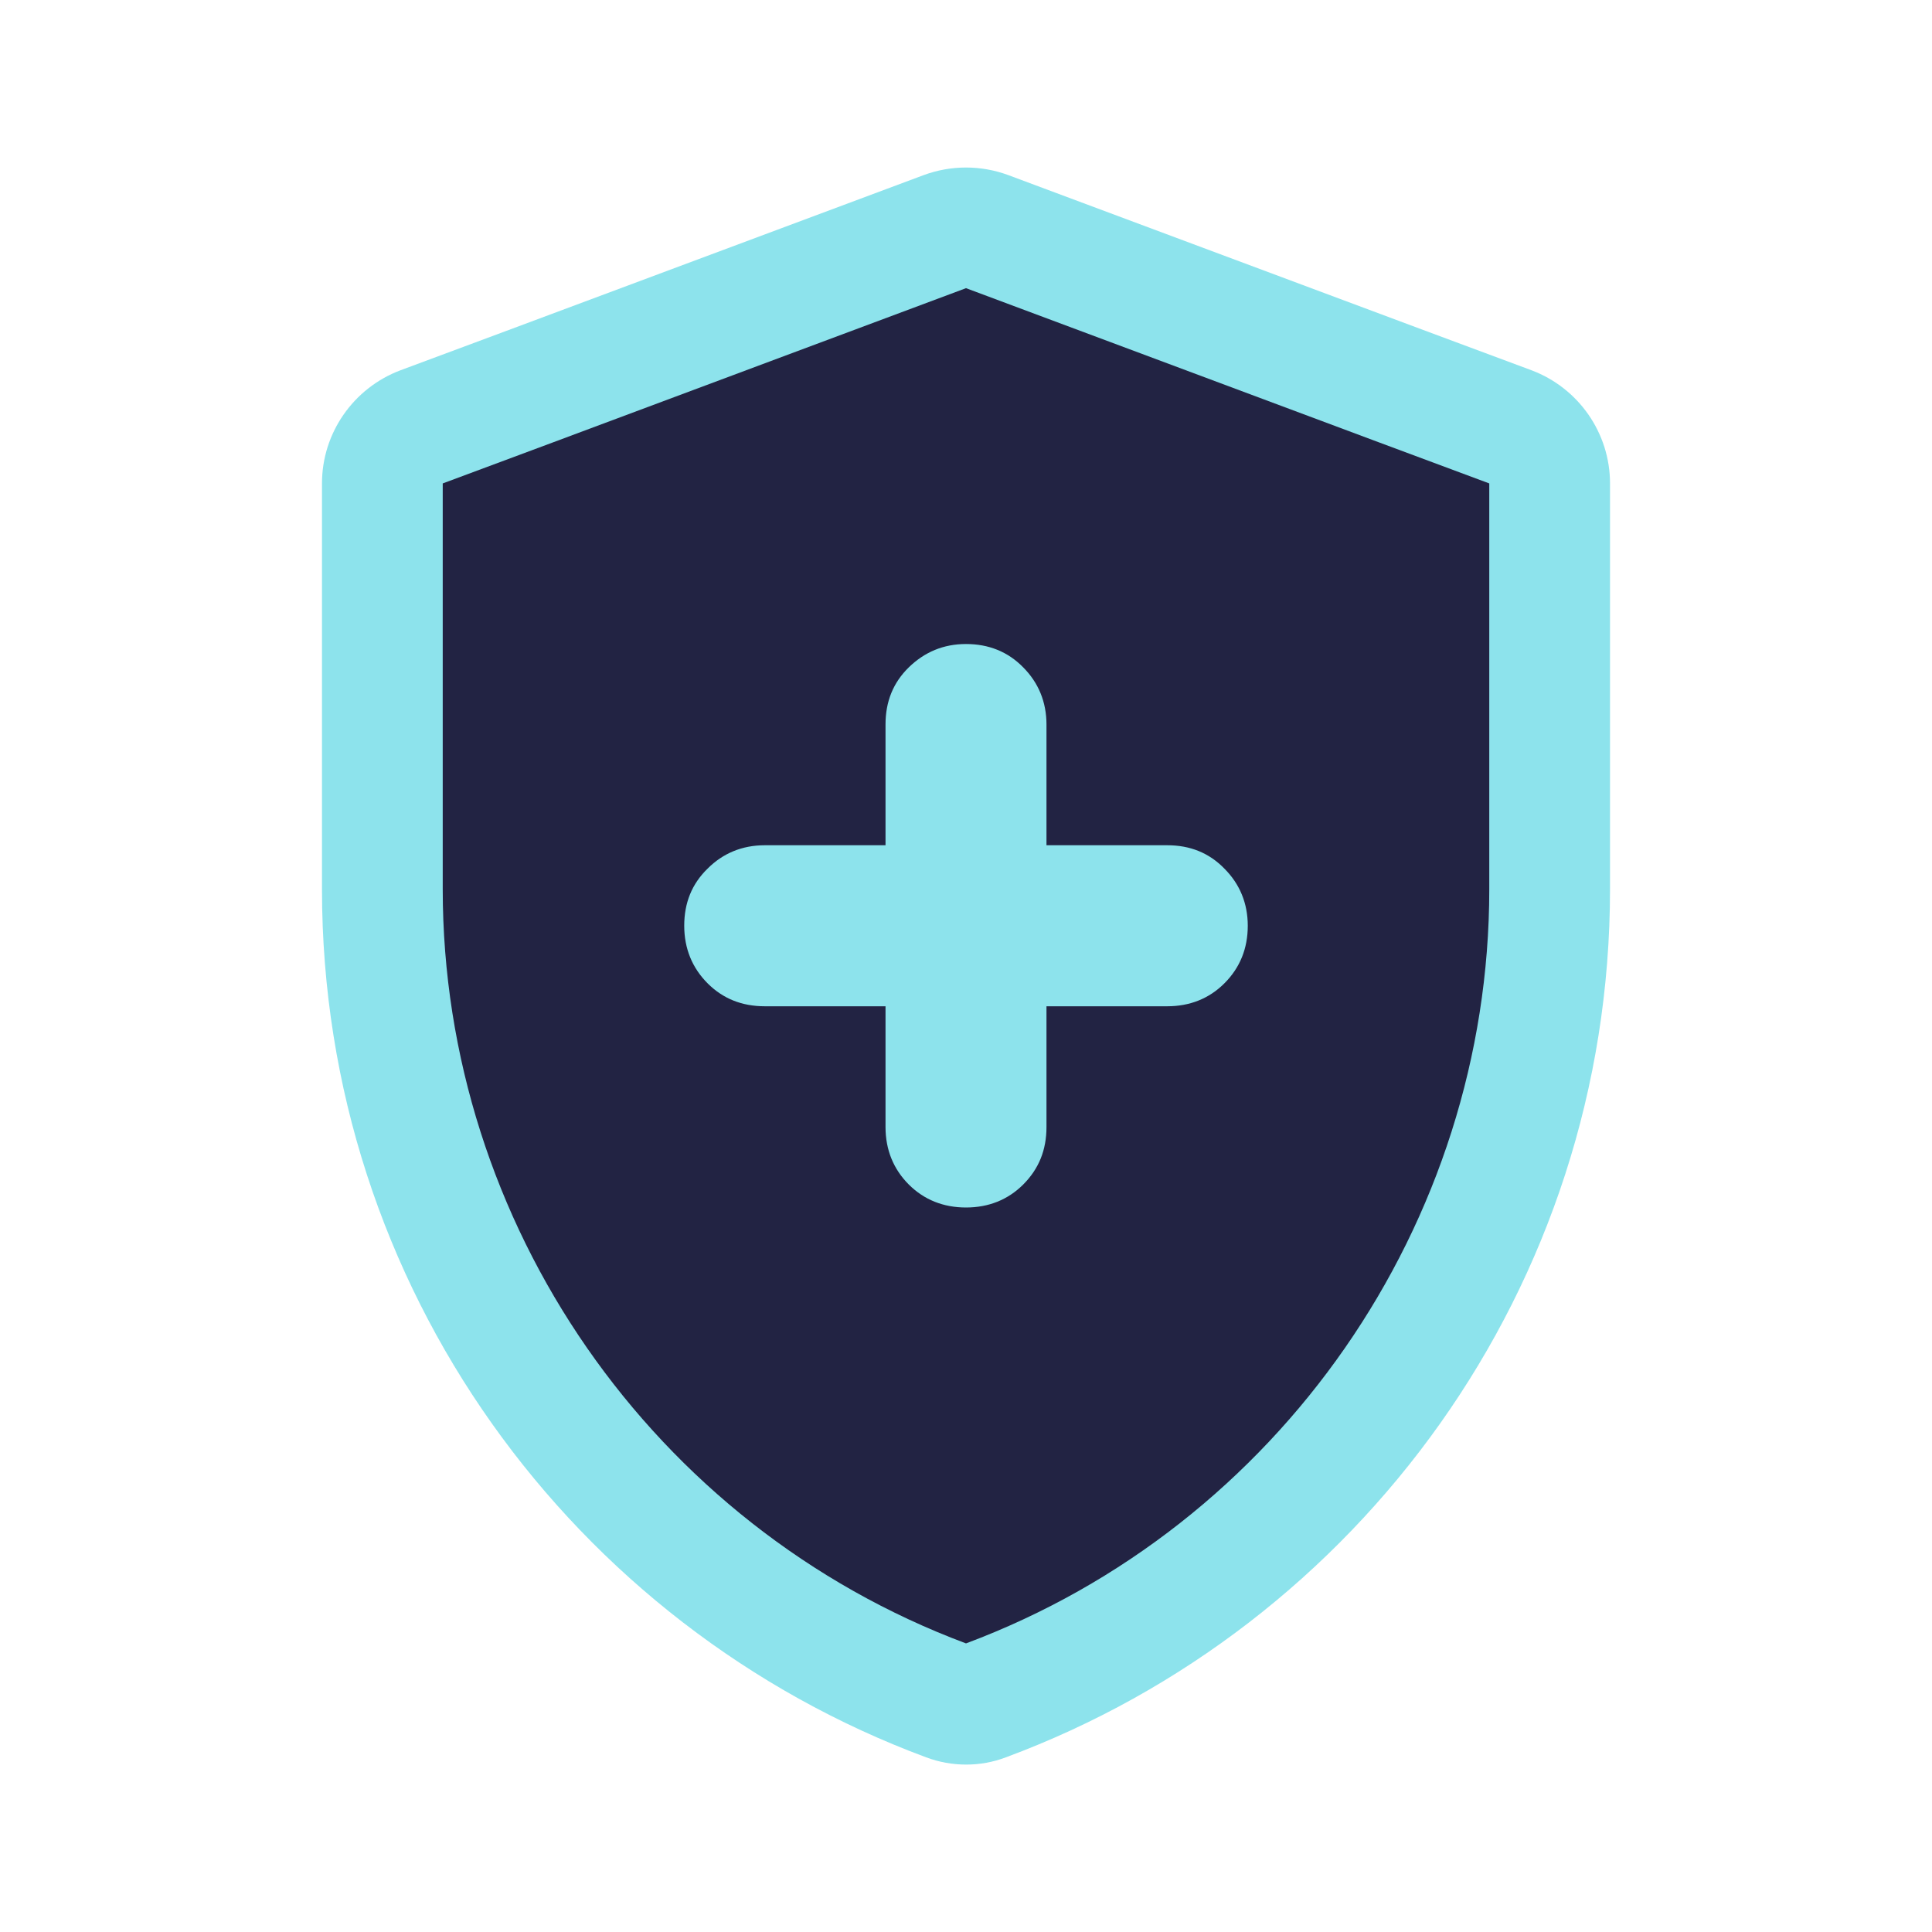 <svg width="32" height="32" viewBox="0 0 32 32" fill="none" xmlns="http://www.w3.org/2000/svg">
<path opacity="0.52" d="M25.367 6.133C26.147 6.427 26.667 7.173 26.667 8.007V14.727C26.667 21.32 22.5 26.94 16.66 29.107C16.24 29.267 15.767 29.267 15.34 29.107C9.5 26.94 5.333 21.32 5.333 14.727V8.007C5.333 7.173 5.853 6.427 6.633 6.133L8.46 5.453L15.3 2.9C15.753 2.733 16.247 2.733 16.7 2.9L23.54 5.453L25.367 6.133Z" fill="#25CBDB"/>
<path d="M22.84 7.327L16 4.773L9.16 7.327L7.333 8.007V14.727C7.333 20.267 10.813 25.28 16 27.22C21.187 25.28 24.667 20.267 24.667 14.727V8.007L22.84 7.327ZM20.28 16.287C20.027 16.54 19.707 16.667 19.333 16.667H17.333V18.667C17.333 19.047 17.207 19.36 16.947 19.62C16.693 19.873 16.373 20 16 20C15.627 20 15.307 19.873 15.053 19.62C14.8 19.367 14.667 19.047 14.667 18.667V16.667H12.667C12.287 16.667 11.973 16.54 11.72 16.287C11.467 16.033 11.333 15.713 11.333 15.333C11.333 14.953 11.46 14.64 11.72 14.387C11.973 14.133 12.293 14 12.667 14H14.667V12C14.667 11.62 14.793 11.307 15.053 11.053C15.313 10.8 15.627 10.667 16 10.667C16.373 10.667 16.693 10.793 16.947 11.053C17.2 11.307 17.333 11.627 17.333 12V14H19.333C19.713 14 20.027 14.127 20.28 14.387C20.533 14.64 20.667 14.96 20.667 15.333C20.667 15.707 20.54 16.027 20.28 16.287Z" fill="#222343"/>
</svg>
